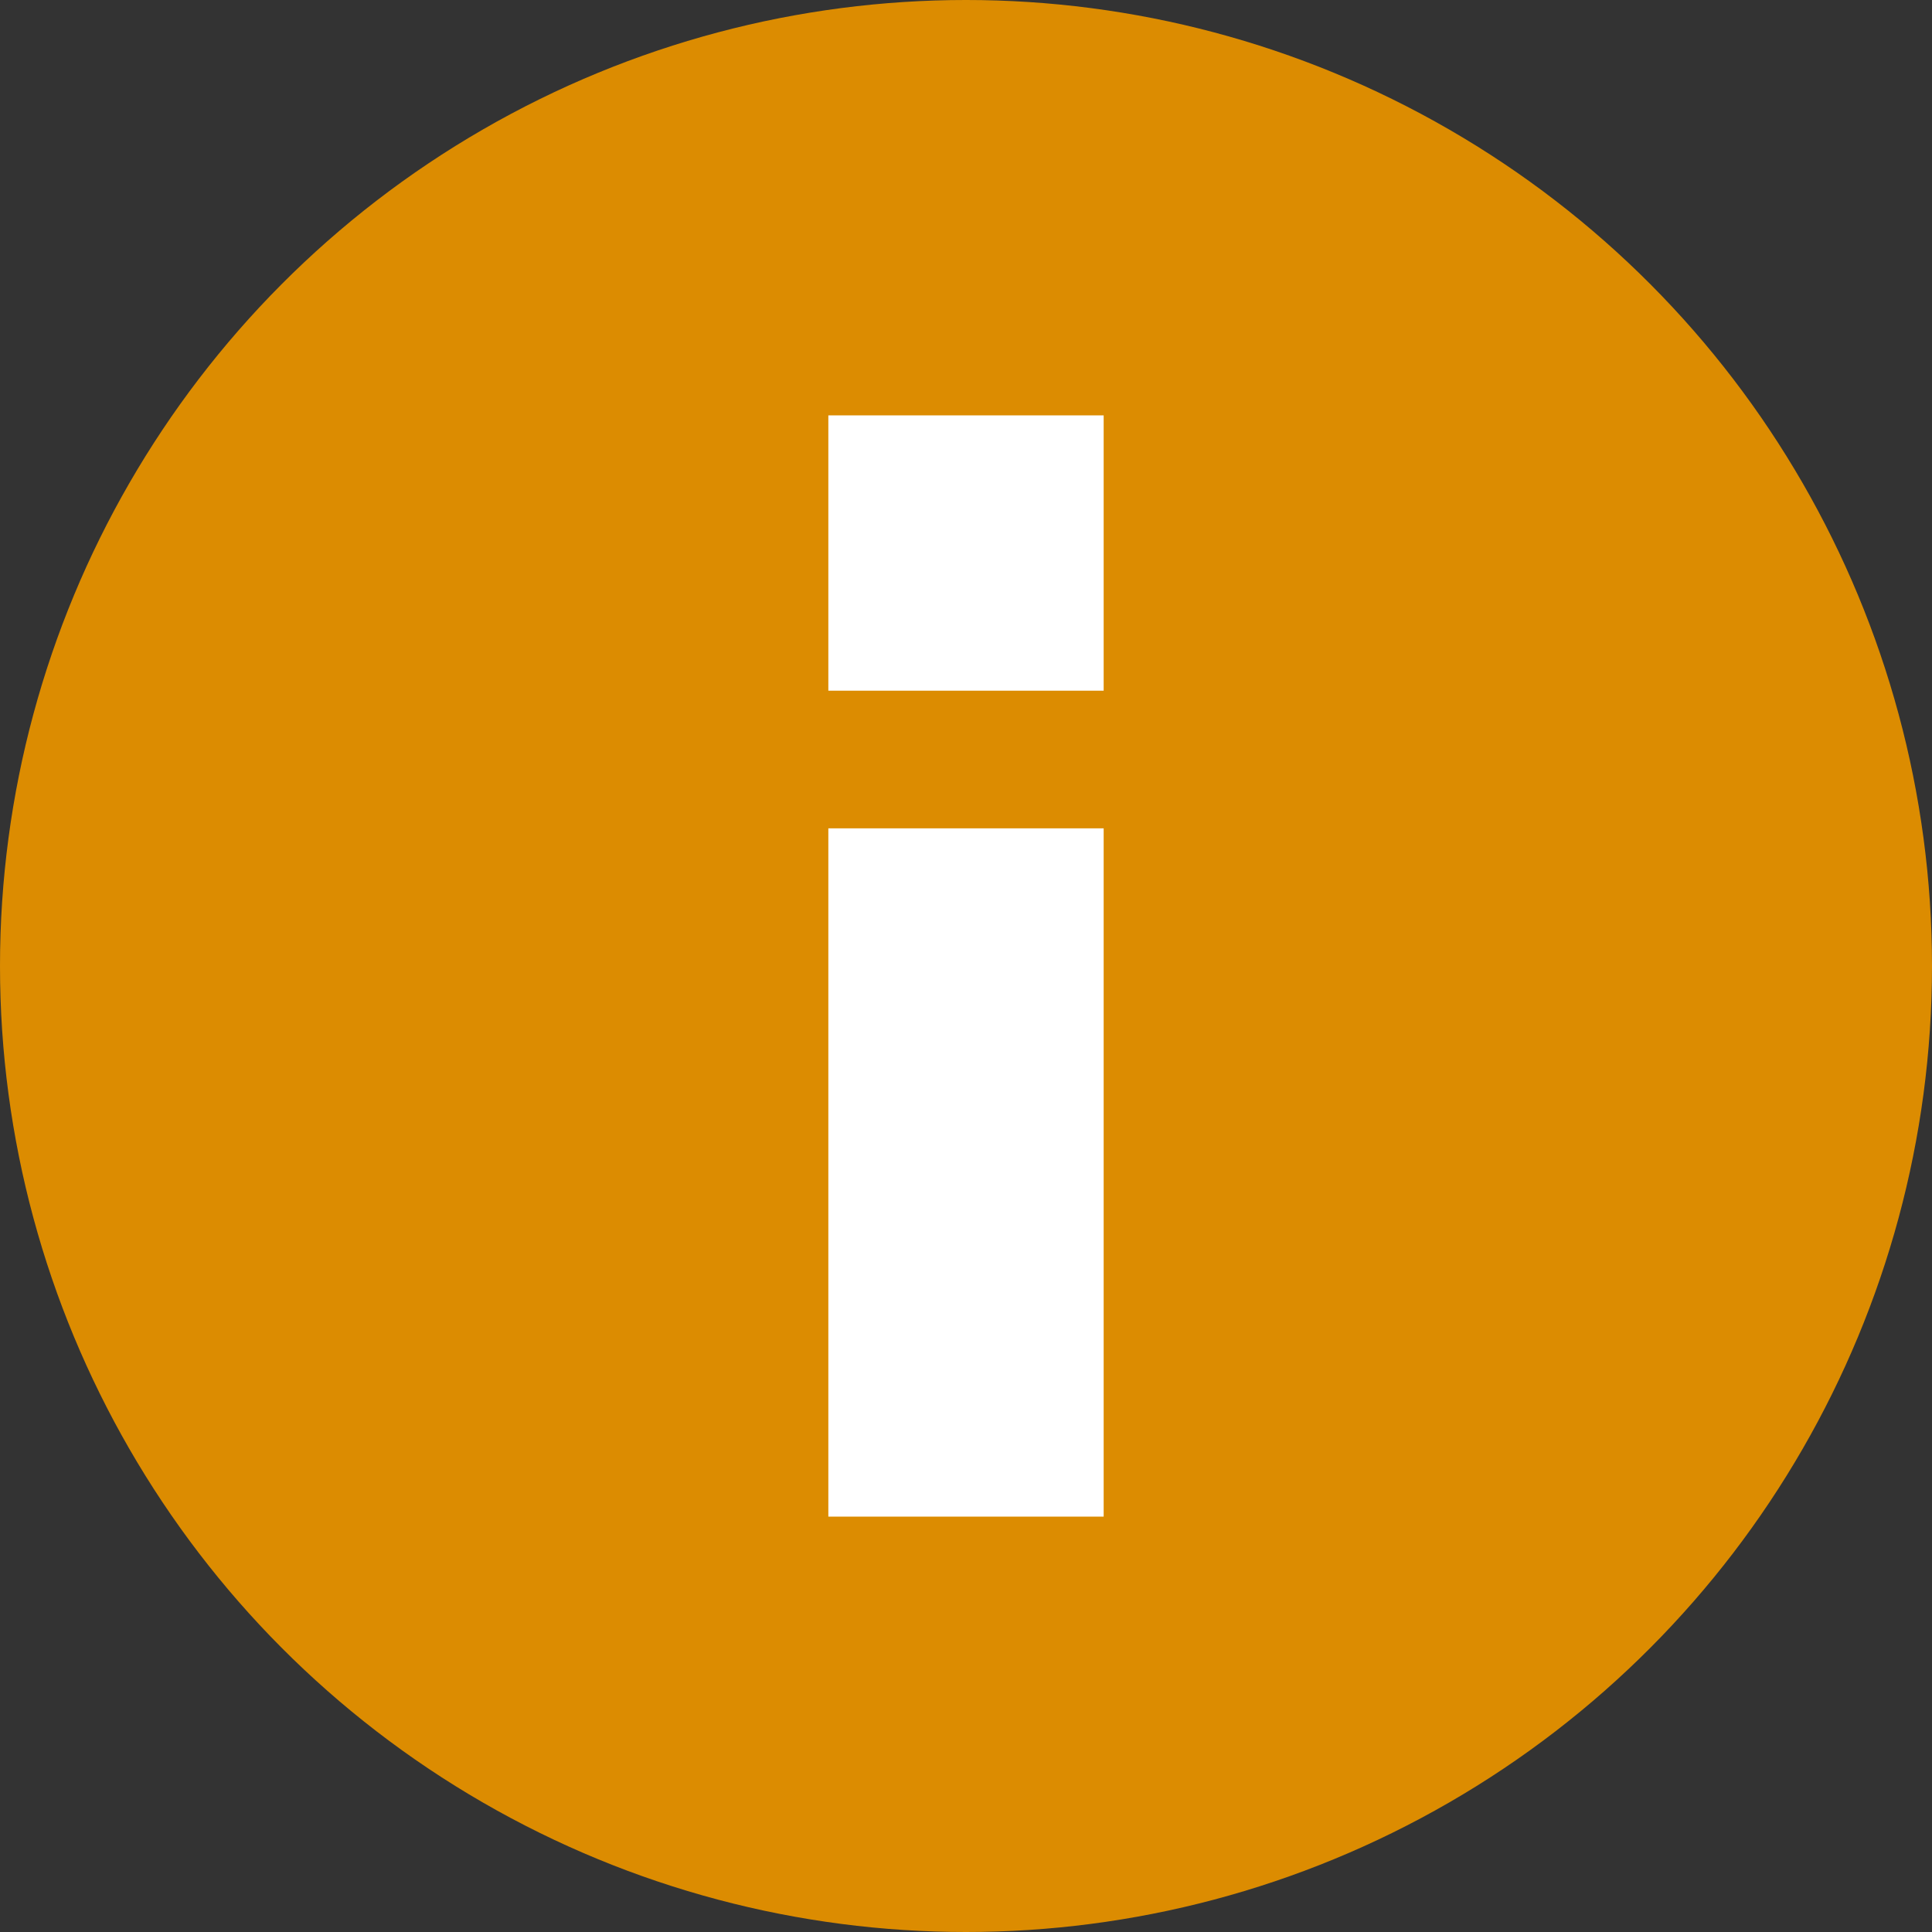 <?xml version="1.0" encoding="UTF-8" standalone="no"?>
<svg width="800px" height="800px" viewBox="0 0 800 800" version="1.1" xmlns="http://www.w3.org/2000/svg" xmlns:xlink="http://www.w3.org/1999/xlink">
    <rect x="0" y="0" width="800" height="800" fill="#333333" stroke="none"/>
    <!-- Generator: Sketch 39.1 (31720) - http://www.bohemiancoding.com/sketch -->
    <title>Group 3</title>
    <desc>Created with Sketch.</desc>
    <defs>
        <rect id="path-1" x="0" y="0" width="114" height="114"></rect>
        <rect id="path-2" x="0" y="171" width="114" height="285"></rect>
    </defs>
    <g id="Page-1" stroke="none" stroke-width="1" fill="none" fill-rule="evenodd">
        <g id="Artboard" transform="translate(-100, -130)">
            <g id="Group-3" transform="translate(100, 130)">
                <circle id="Oval-3" fill="#DC8C01" cx="400" cy="400" r="400"></circle>
                <g id="Group-2" transform="translate(343, 172)" fill="#FFFFFF">
                    <use id="Rectangle-2" xlink:href="#path-1"></use>
                    <use id="Rectangle-2" xlink:href="#path-2"></use>
                </g>
            </g>
        </g>
    </g>
</svg>